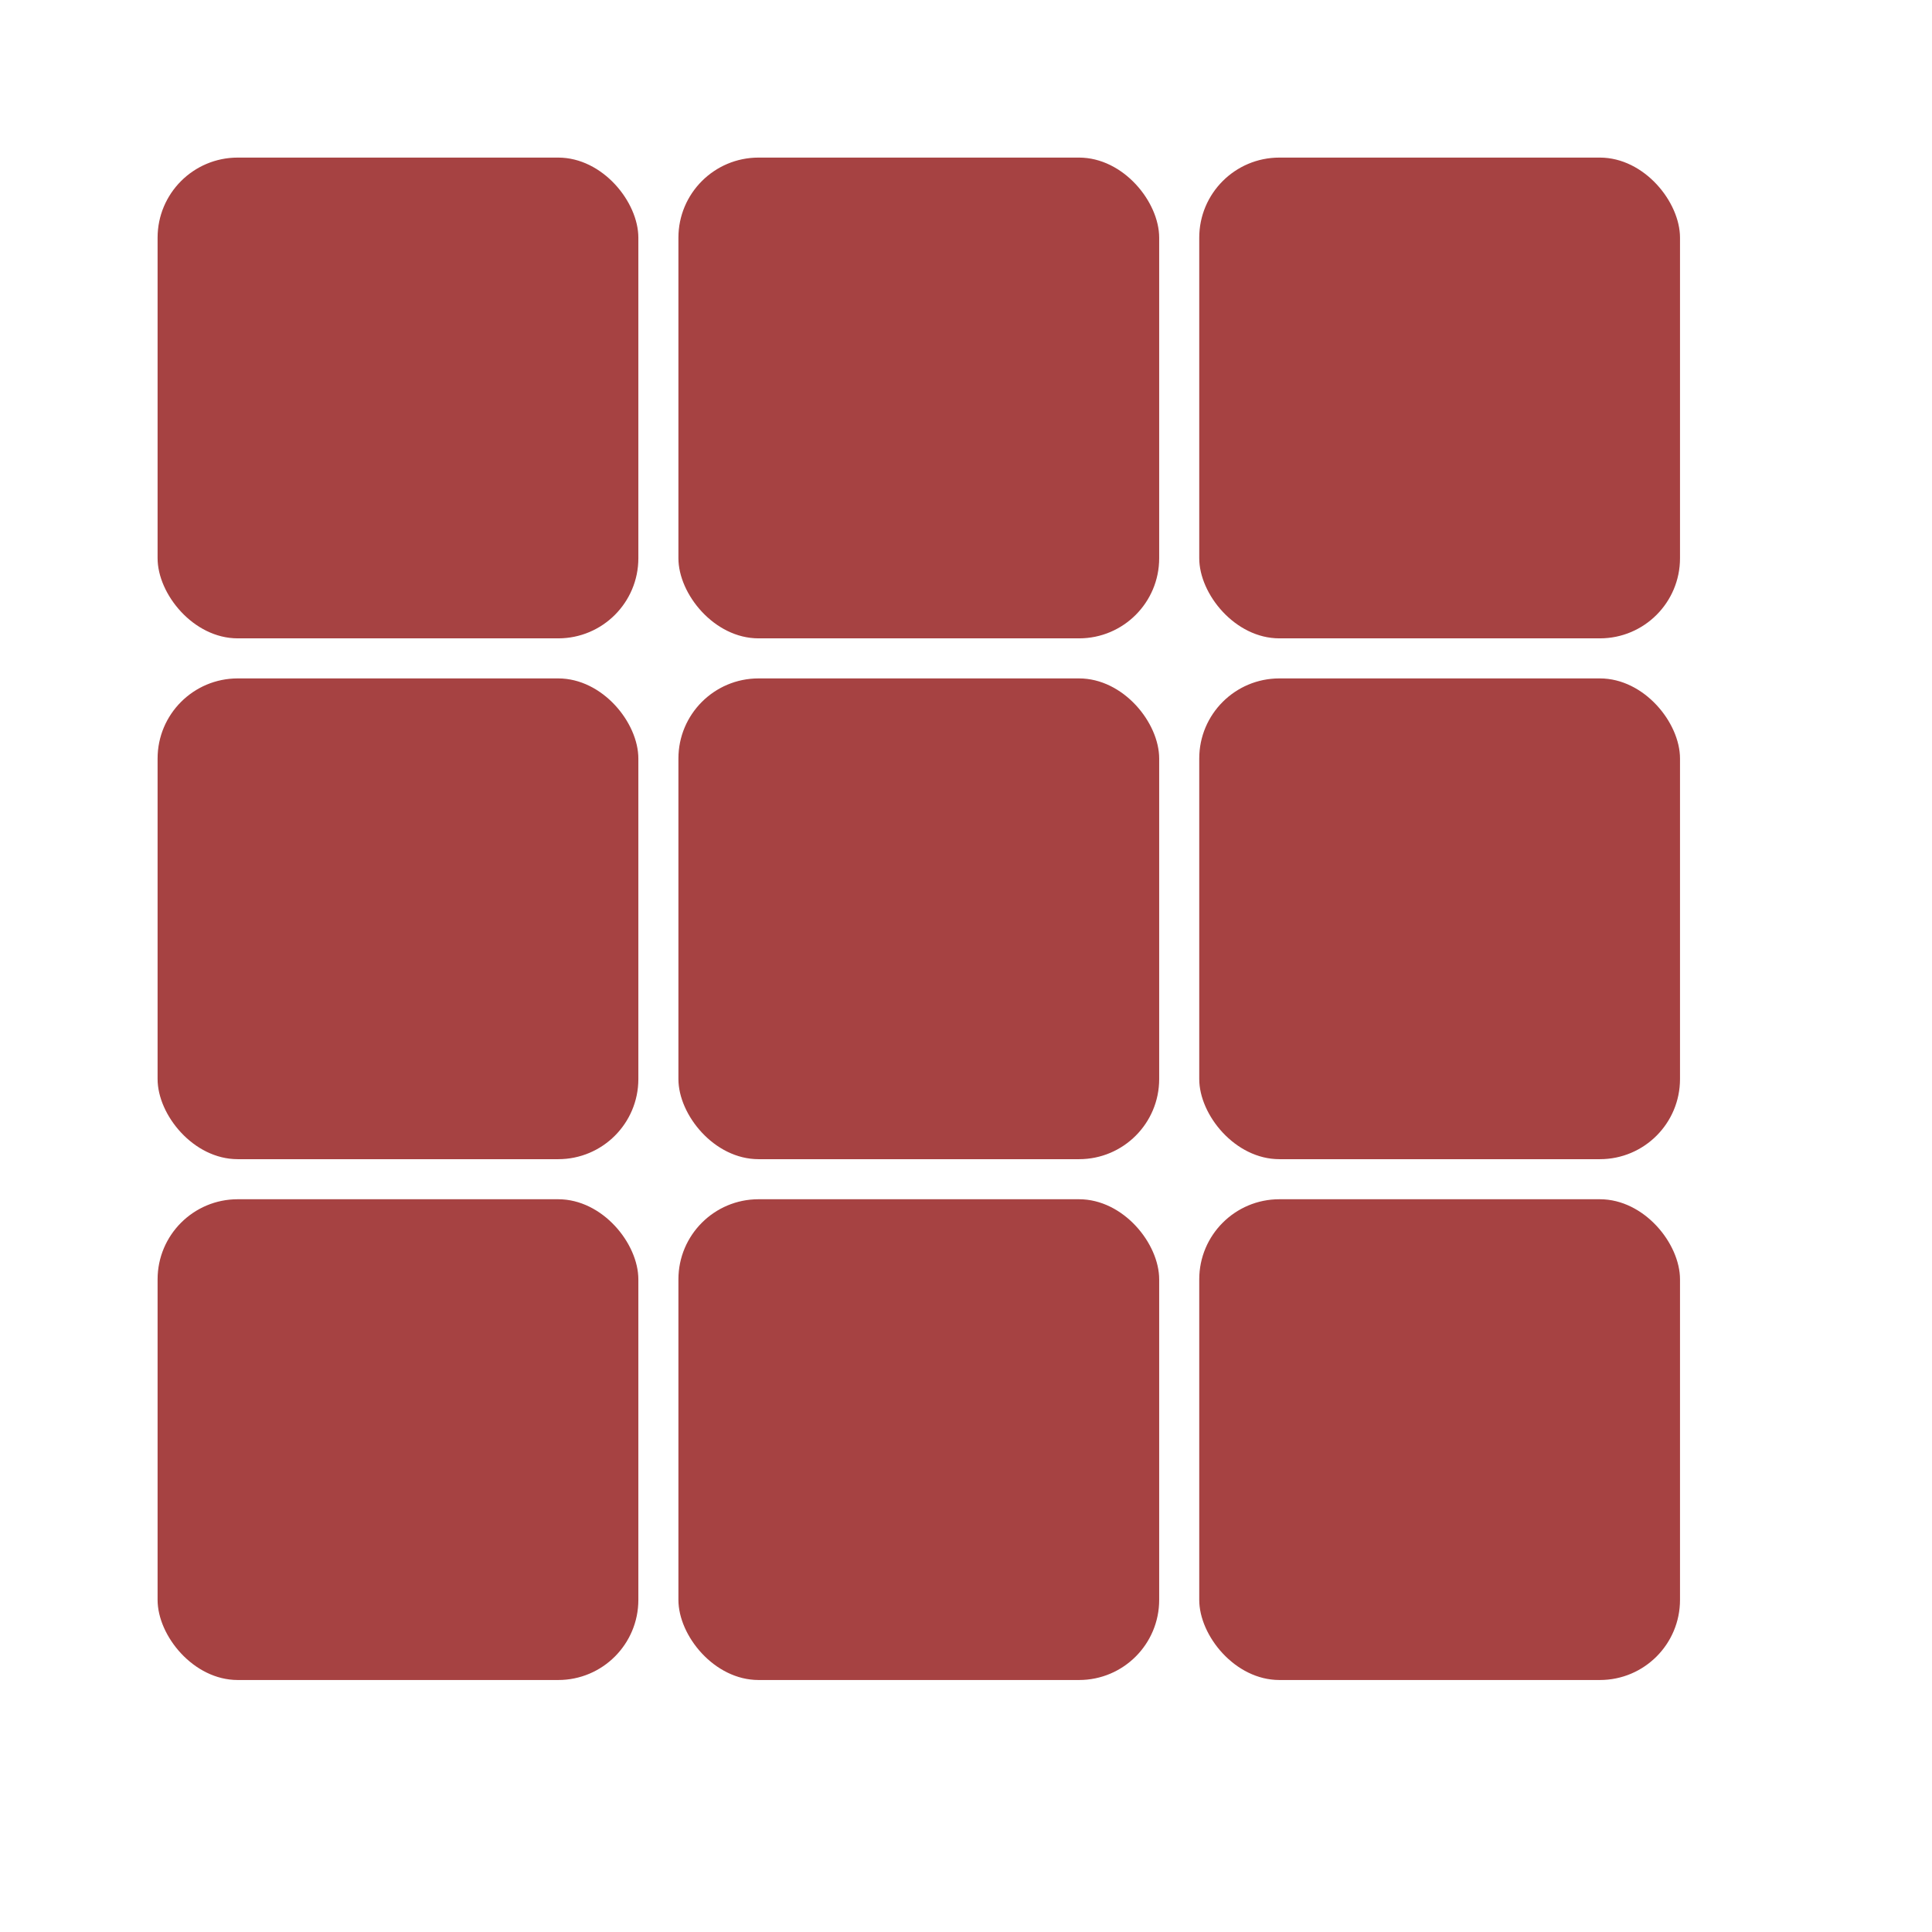 <?xml version="1.0" encoding="UTF-8" standalone="no"?>
<svg
   xmlns:dc="http://purl.org/dc/elements/1.1/"
   xmlns:cc="http://creativecommons.org/ns#"
   xmlns:rdf="http://www.w3.org/1999/02/22-rdf-syntax-ns#"
   xmlns:svg="http://www.w3.org/2000/svg"
   xmlns="http://www.w3.org/2000/svg"
   xmlns:sodipodi="http://sodipodi.sourceforge.net/DTD/sodipodi-0.dtd"
   xmlns:inkscape="http://www.inkscape.org/namespaces/inkscape"
   id="dark"
   viewBox="0 0 190 190"
   version="1.1"
   inkscape:version="0.48.4 r9939"
   width="100%"
   height="100%"
   sodipodi:docname="fieldactiveplayer2.svg">
  <sodipodi:namedview
     pagecolor="#ffffff"
     bordercolor="#666666"
     borderopacity="1"
     objecttolerance="10"
     gridtolerance="10"
     guidetolerance="10"
     inkscape:pageopacity="0"
     inkscape:pageshadow="2"
     inkscape:window-width="1920"
     inkscape:window-height="1018"
     id="namedview27"
     showgrid="false"
     inkscape:zoom="2.4842105"
     inkscape:cx="-42.186384"
     inkscape:cy="89.244618"
     inkscape:window-x="0"
     inkscape:window-y="0"
     inkscape:window-maximized="1"
     inkscape:current-layer="dark" />
  <defs
     id="defs3">
    <style
       id="style5">.cls-1{fill:#1f2225;}</style>
  </defs>
  <title
     id="title7">field</title>
  <g
     id="g3006"
     transform="matrix(0.788,0,0,0.788,15.498,15.498)"
     style="fill:#a64242;fill-opacity:1">
    <rect
       id="rect9"
       ry="10"
       rx="10"
       height="60"
       width="60"
       class="cls-1"
       x="0"
       y="0"
       style="fill:#a64242;fill-opacity:1" />
    <rect
       id="rect11"
       ry="10"
       rx="10"
       height="60"
       width="60"
       x="65"
       class="cls-1"
       y="0"
       style="fill:#a64242;fill-opacity:1" />
    <rect
       id="rect13"
       ry="10"
       rx="10"
       height="60"
       width="60"
       x="130"
       class="cls-1"
       y="0"
       style="fill:#a64242;fill-opacity:1" />
    <rect
       id="rect15"
       ry="10"
       rx="10"
       height="60"
       width="60"
       y="65"
       class="cls-1"
       x="0"
       style="fill:#a64242;fill-opacity:1" />
    <rect
       id="rect17"
       ry="10"
       rx="10"
       height="60"
       width="60"
       y="65"
       x="65"
       class="cls-1"
       style="fill:#a64242;fill-opacity:1" />
    <rect
       id="rect19"
       ry="10"
       rx="10"
       height="60"
       width="60"
       y="65"
       x="130"
       class="cls-1"
       style="fill:#a64242;fill-opacity:1" />
    <rect
       id="rect21"
       ry="10"
       rx="10"
       height="60"
       width="60"
       y="130"
       class="cls-1"
       x="0"
       style="fill:#a64242;fill-opacity:1" />
    <rect
       id="rect23"
       ry="10"
       rx="10"
       height="60"
       width="60"
       y="130"
       x="65"
       class="cls-1"
       style="fill:#a64242;fill-opacity:1" />
    <rect
       id="rect25"
       ry="10"
       rx="10"
       height="60"
       width="60"
       y="130"
       x="130"
       class="cls-1"
       style="fill:#a64242;fill-opacity:1" />
  </g>
</svg>
